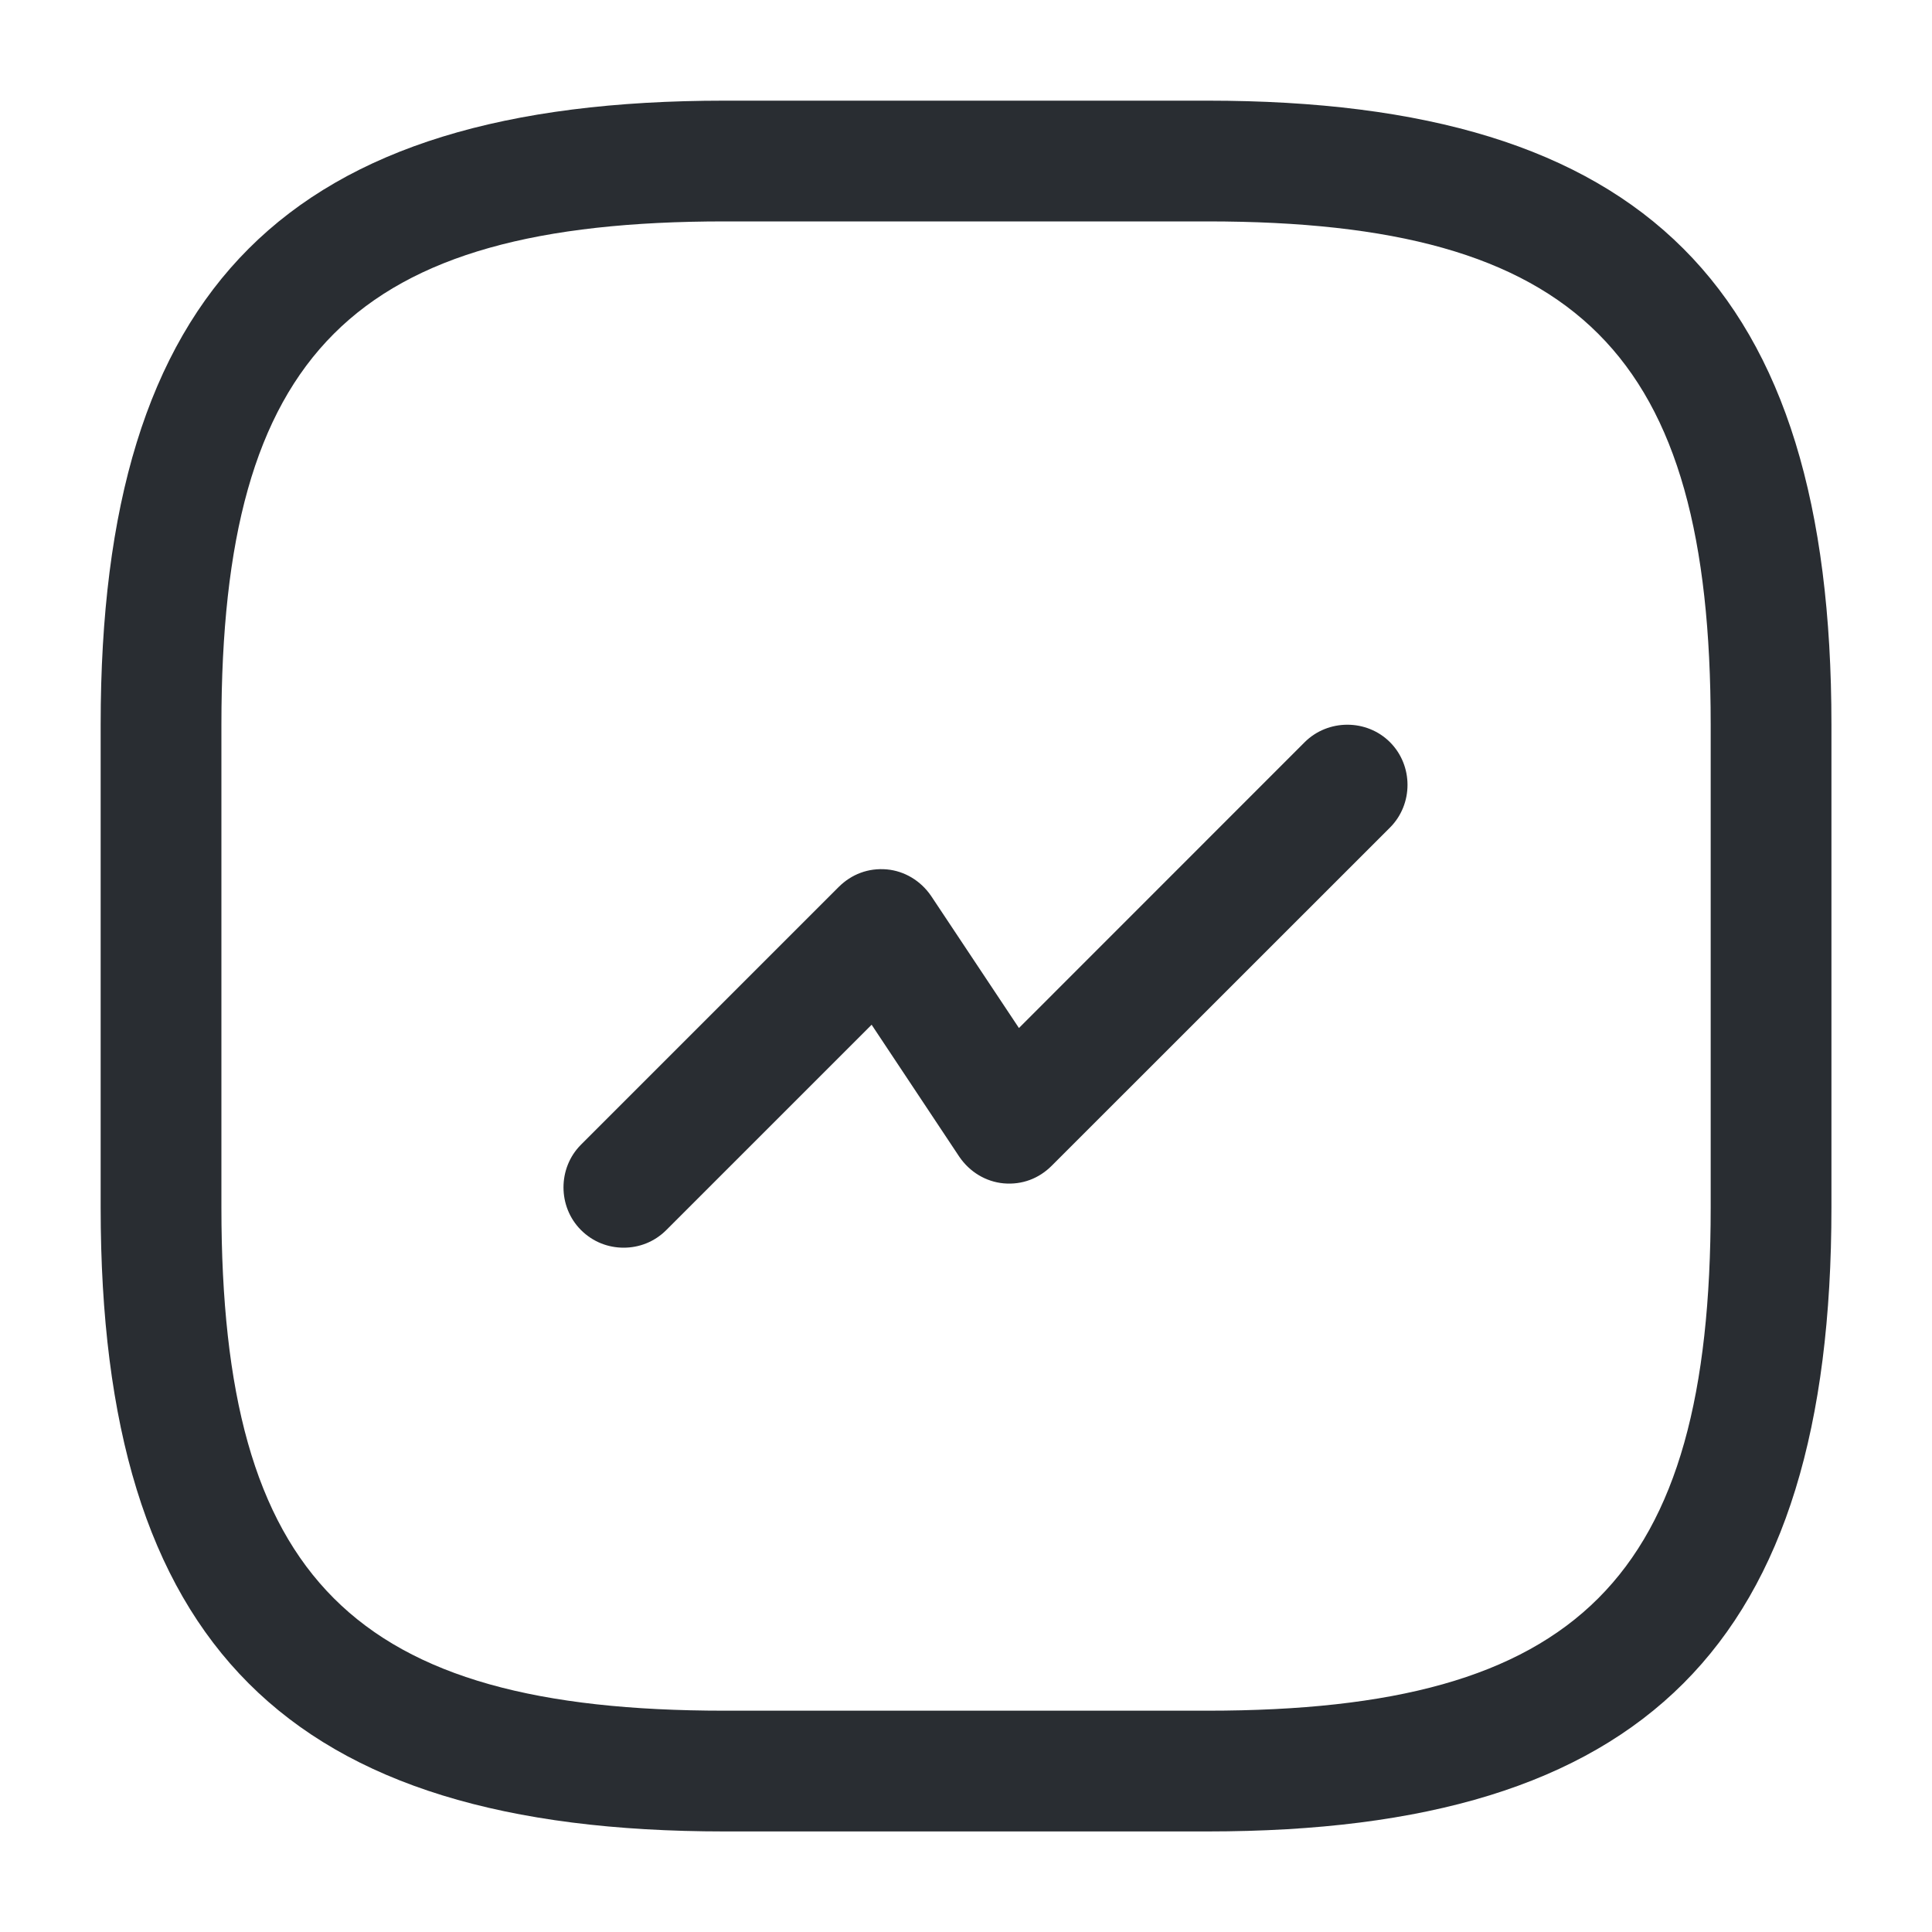 <svg width="20" height="20" viewBox="0 0 20 20" fill="none" xmlns="http://www.w3.org/2000/svg">
<path d="M12.5 18.959H7.5C2.975 18.959 1.042 17.025 1.042 12.5V7.5C1.042 2.975 2.975 1.042 7.5 1.042H12.5C17.025 1.042 18.959 2.975 18.959 7.5V12.5C18.959 17.025 17.025 18.959 12.5 18.959ZM7.5 2.292C3.659 2.292 2.292 3.659 2.292 7.5V12.5C2.292 16.342 3.659 17.709 7.5 17.709H12.5C16.342 17.709 17.709 16.342 17.709 12.5V7.5C17.709 3.659 16.342 2.292 12.5 2.292H7.5Z" fill="#292D32"/>
<path d="M6.456 12.916C6.298 12.916 6.139 12.858 6.014 12.733C5.773 12.492 5.773 12.091 6.014 11.85L8.681 9.183C8.814 9.05 8.989 8.983 9.181 9C9.364 9.017 9.531 9.117 9.639 9.275L10.548 10.642L13.506 7.683C13.748 7.442 14.148 7.442 14.389 7.683C14.631 7.925 14.631 8.325 14.389 8.567L10.889 12.066C10.756 12.2 10.581 12.267 10.389 12.25C10.206 12.233 10.039 12.133 9.931 11.975L9.023 10.608L6.898 12.733C6.773 12.858 6.614 12.916 6.456 12.916Z" fill="#292D32"/>
</svg>
